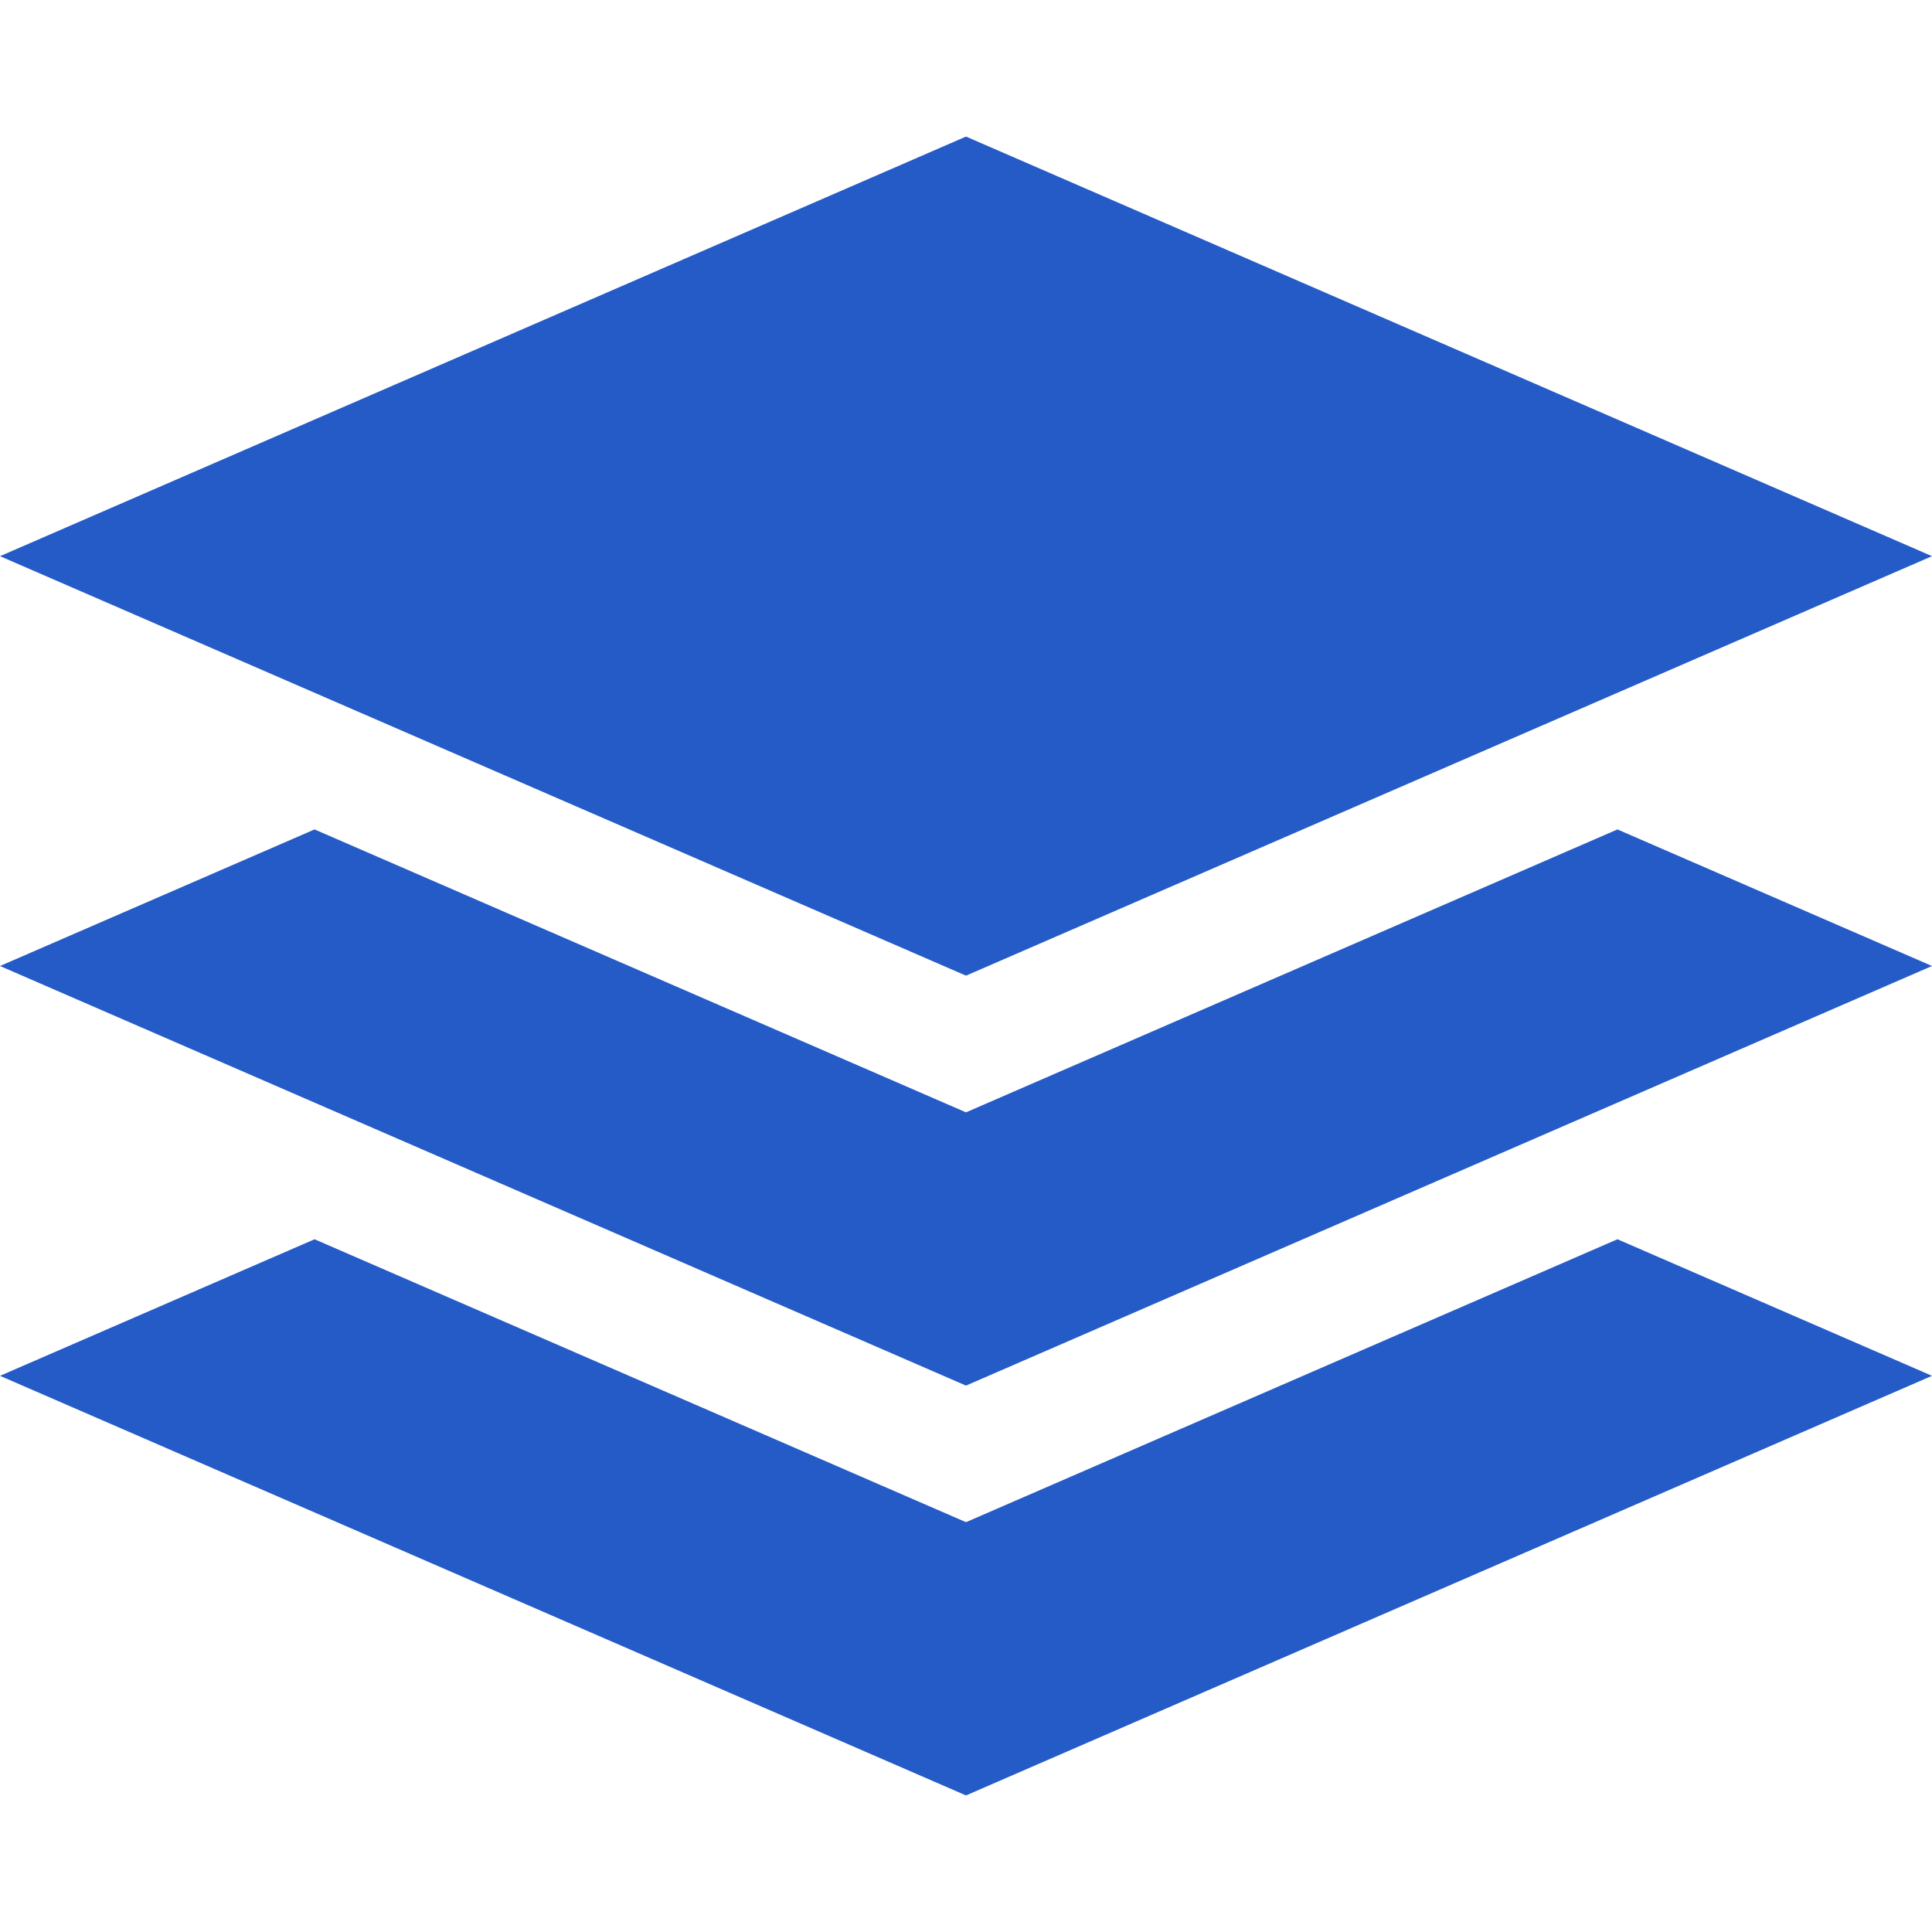 <?xml version="1.0" encoding="UTF-8" standalone="no"?>
<svg width="16px" height="16px" viewBox="0 0 16 16" version="1.1" xmlns="http://www.w3.org/2000/svg" xmlns:xlink="http://www.w3.org/1999/xlink">
    <!-- Generator: Sketch 40.1 (33804) - http://www.bohemiancoding.com/sketch -->
    <title>icon-layers</title>
    <desc>Created with Sketch.</desc>
    <defs></defs>
    <g id="Symbols" stroke="none" stroke-width="1" fill="none" fill-rule="evenodd">
        <g id="icon-layers" fill="#255bc7">
            <g id="Combined-Shape">
                <path d="M2.605,6.869 L0,8 L8,11.475 L16,8 L13.395,6.869 L8,9.212 L2.605,6.869 Z M2.605,10.263 L0,11.394 L8,14.869 L16,11.394 L13.395,10.263 L8,12.606 L2.605,10.263 Z M0,4.606 L8,1.131 L16,4.606 L8,8.08 L0,4.606 Z"></path>
            </g>
        </g>
    </g>
</svg>